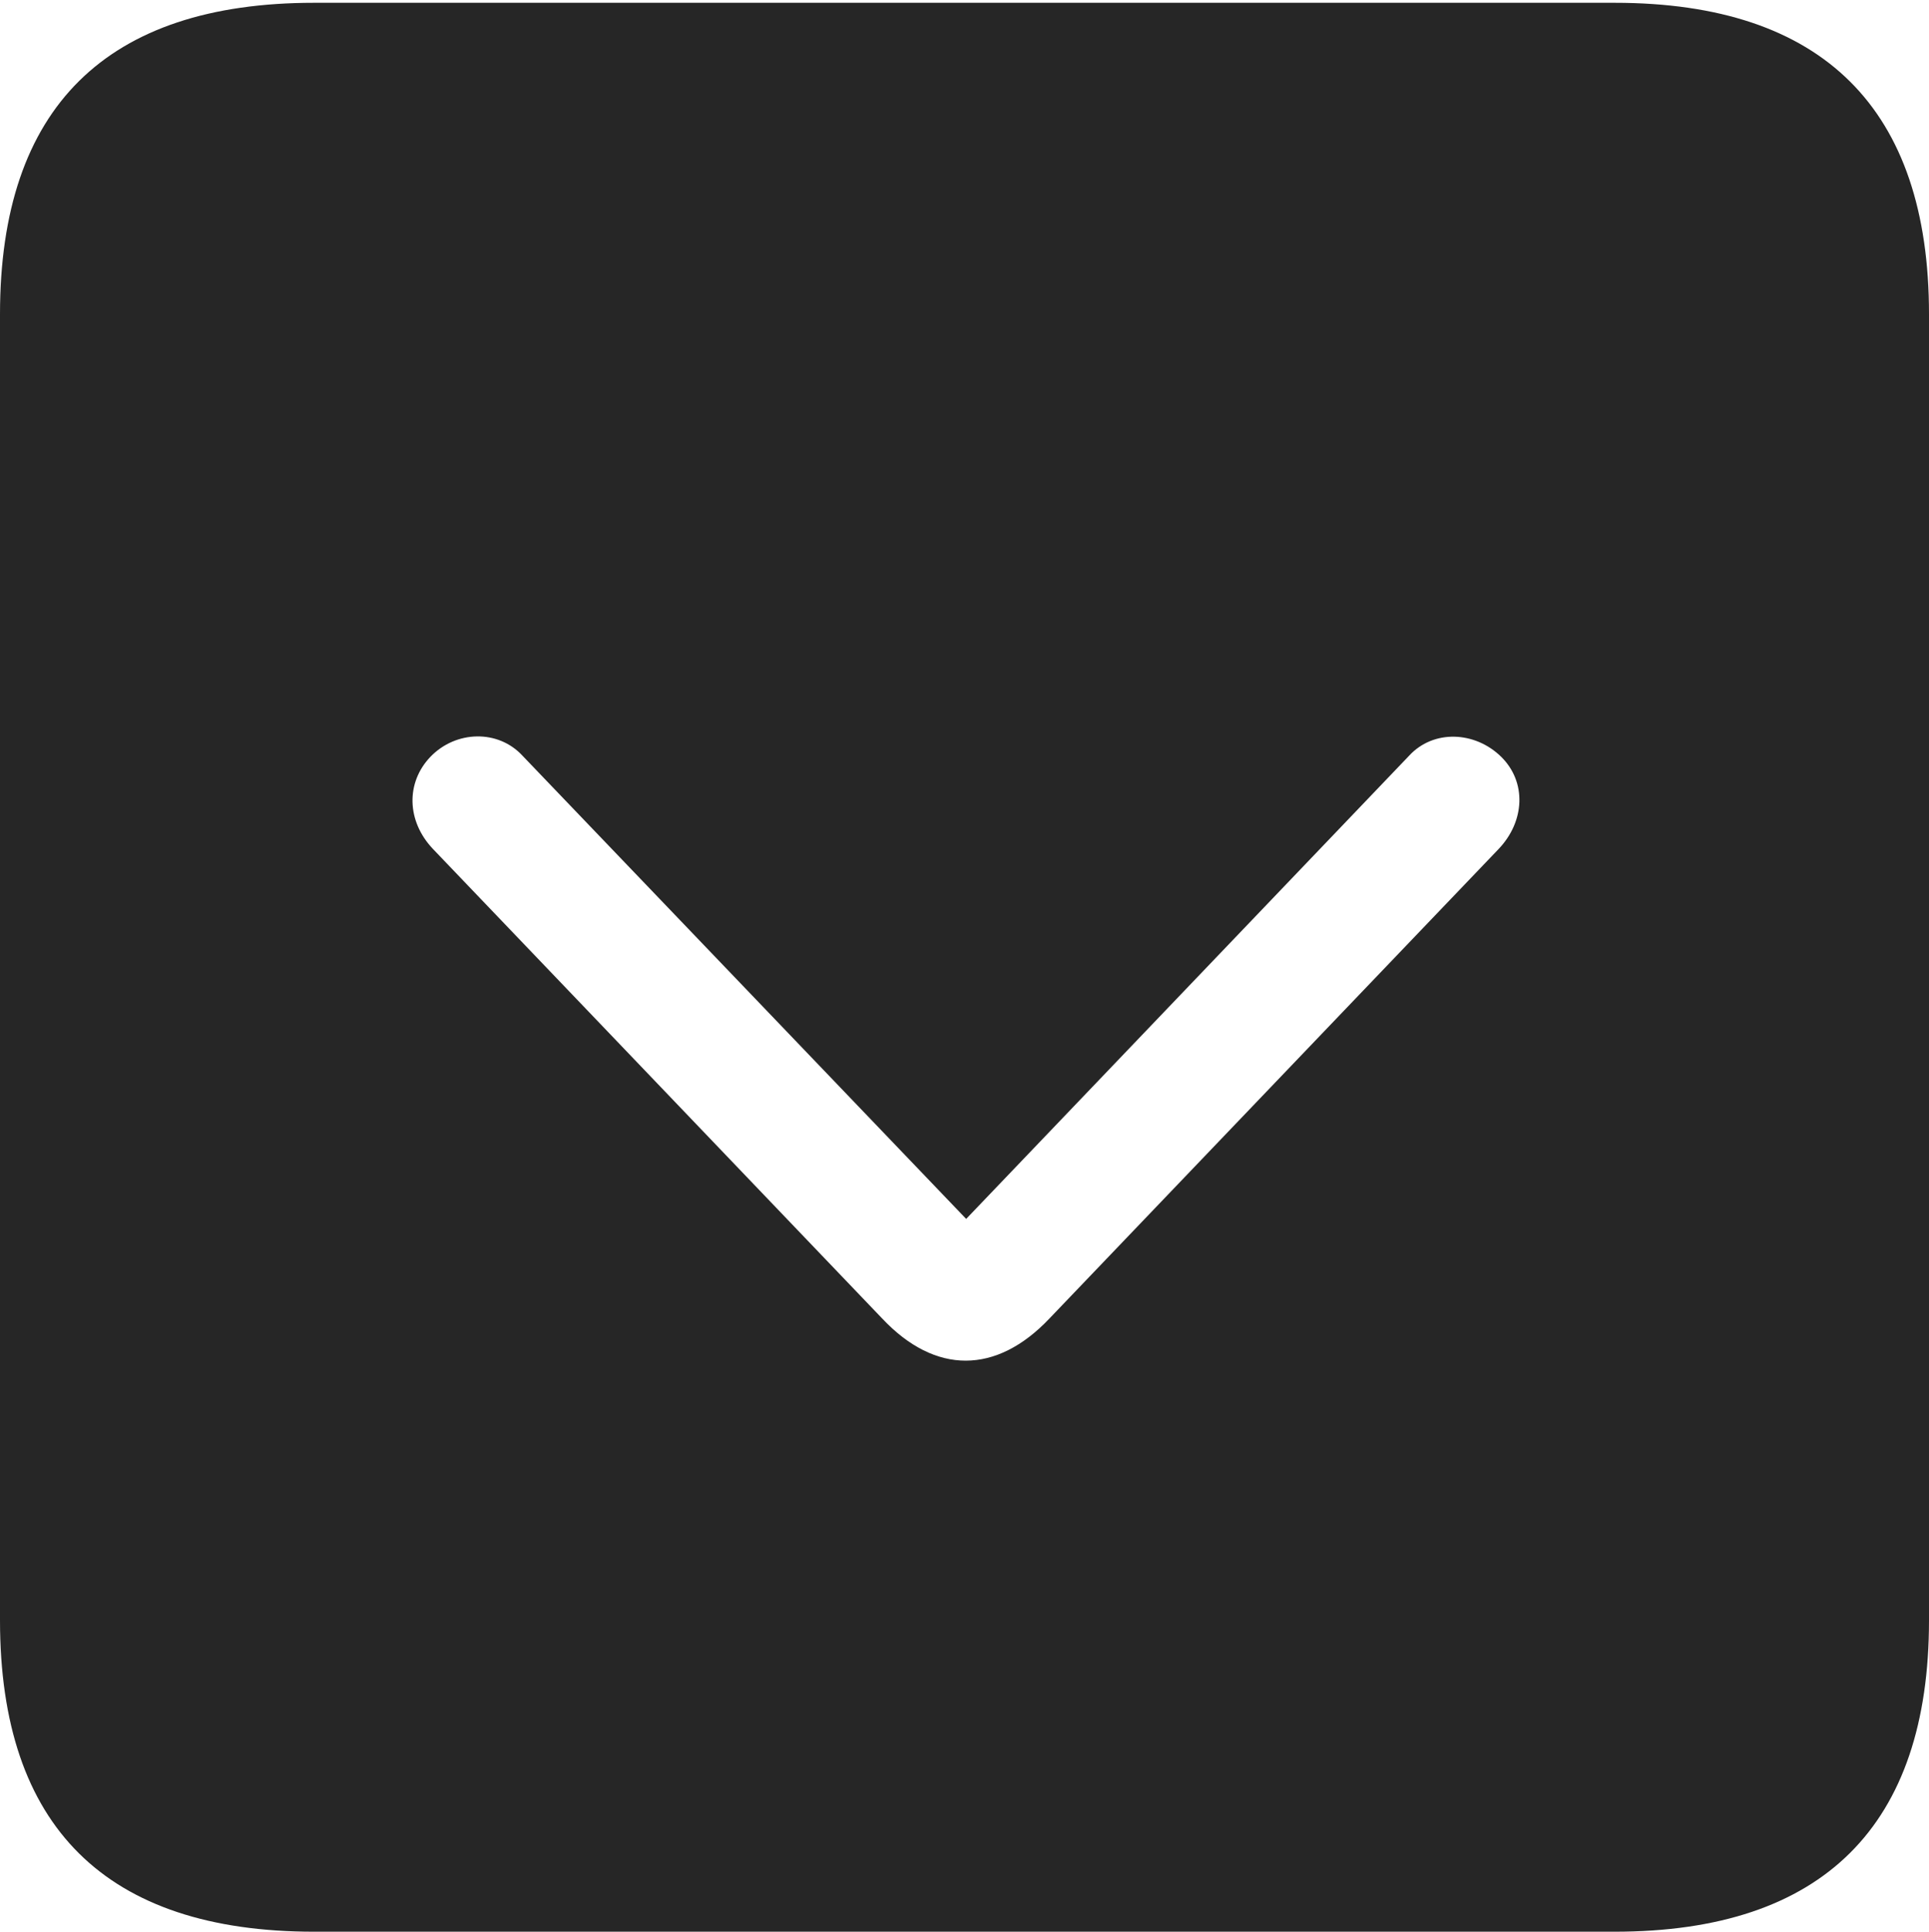 <?xml version="1.0" encoding="UTF-8"?>
<!--Generator: Apple Native CoreSVG 232.5-->
<!DOCTYPE svg
PUBLIC "-//W3C//DTD SVG 1.1//EN"
       "http://www.w3.org/Graphics/SVG/1.1/DTD/svg11.dtd">
<svg version="1.1" xmlns="http://www.w3.org/2000/svg" xmlns:xlink="http://www.w3.org/1999/xlink" width="88.409" height="88.537">
 <g>
  <rect height="88.537" opacity="0" width="88.409" x="0" y="0"/>
  <path d="M88.409 14.402L88.409 74.263C88.409 83.656 83.573 88.537 74.001 88.537L14.394 88.537C4.87 88.537 0 83.735 0 74.263L0 14.402C0 4.93 4.87 0.128 14.394 0.128L74.001 0.128C83.573 0.128 88.409 5.009 88.409 14.402ZM19.724 34.69C18.599 35.867 18.629 37.632 19.843 38.911L40.433 60.433C42.865 63.015 45.664 63 48.096 60.433L68.686 38.911C69.9 37.632 69.964 35.834 68.805 34.69C67.603 33.506 65.694 33.427 64.581 34.638L44.281 55.867L23.948 34.638C22.834 33.427 20.893 33.472 19.724 34.69Z" fill="#000000" fill-opacity="0.85"/>
 </g>
</svg>
